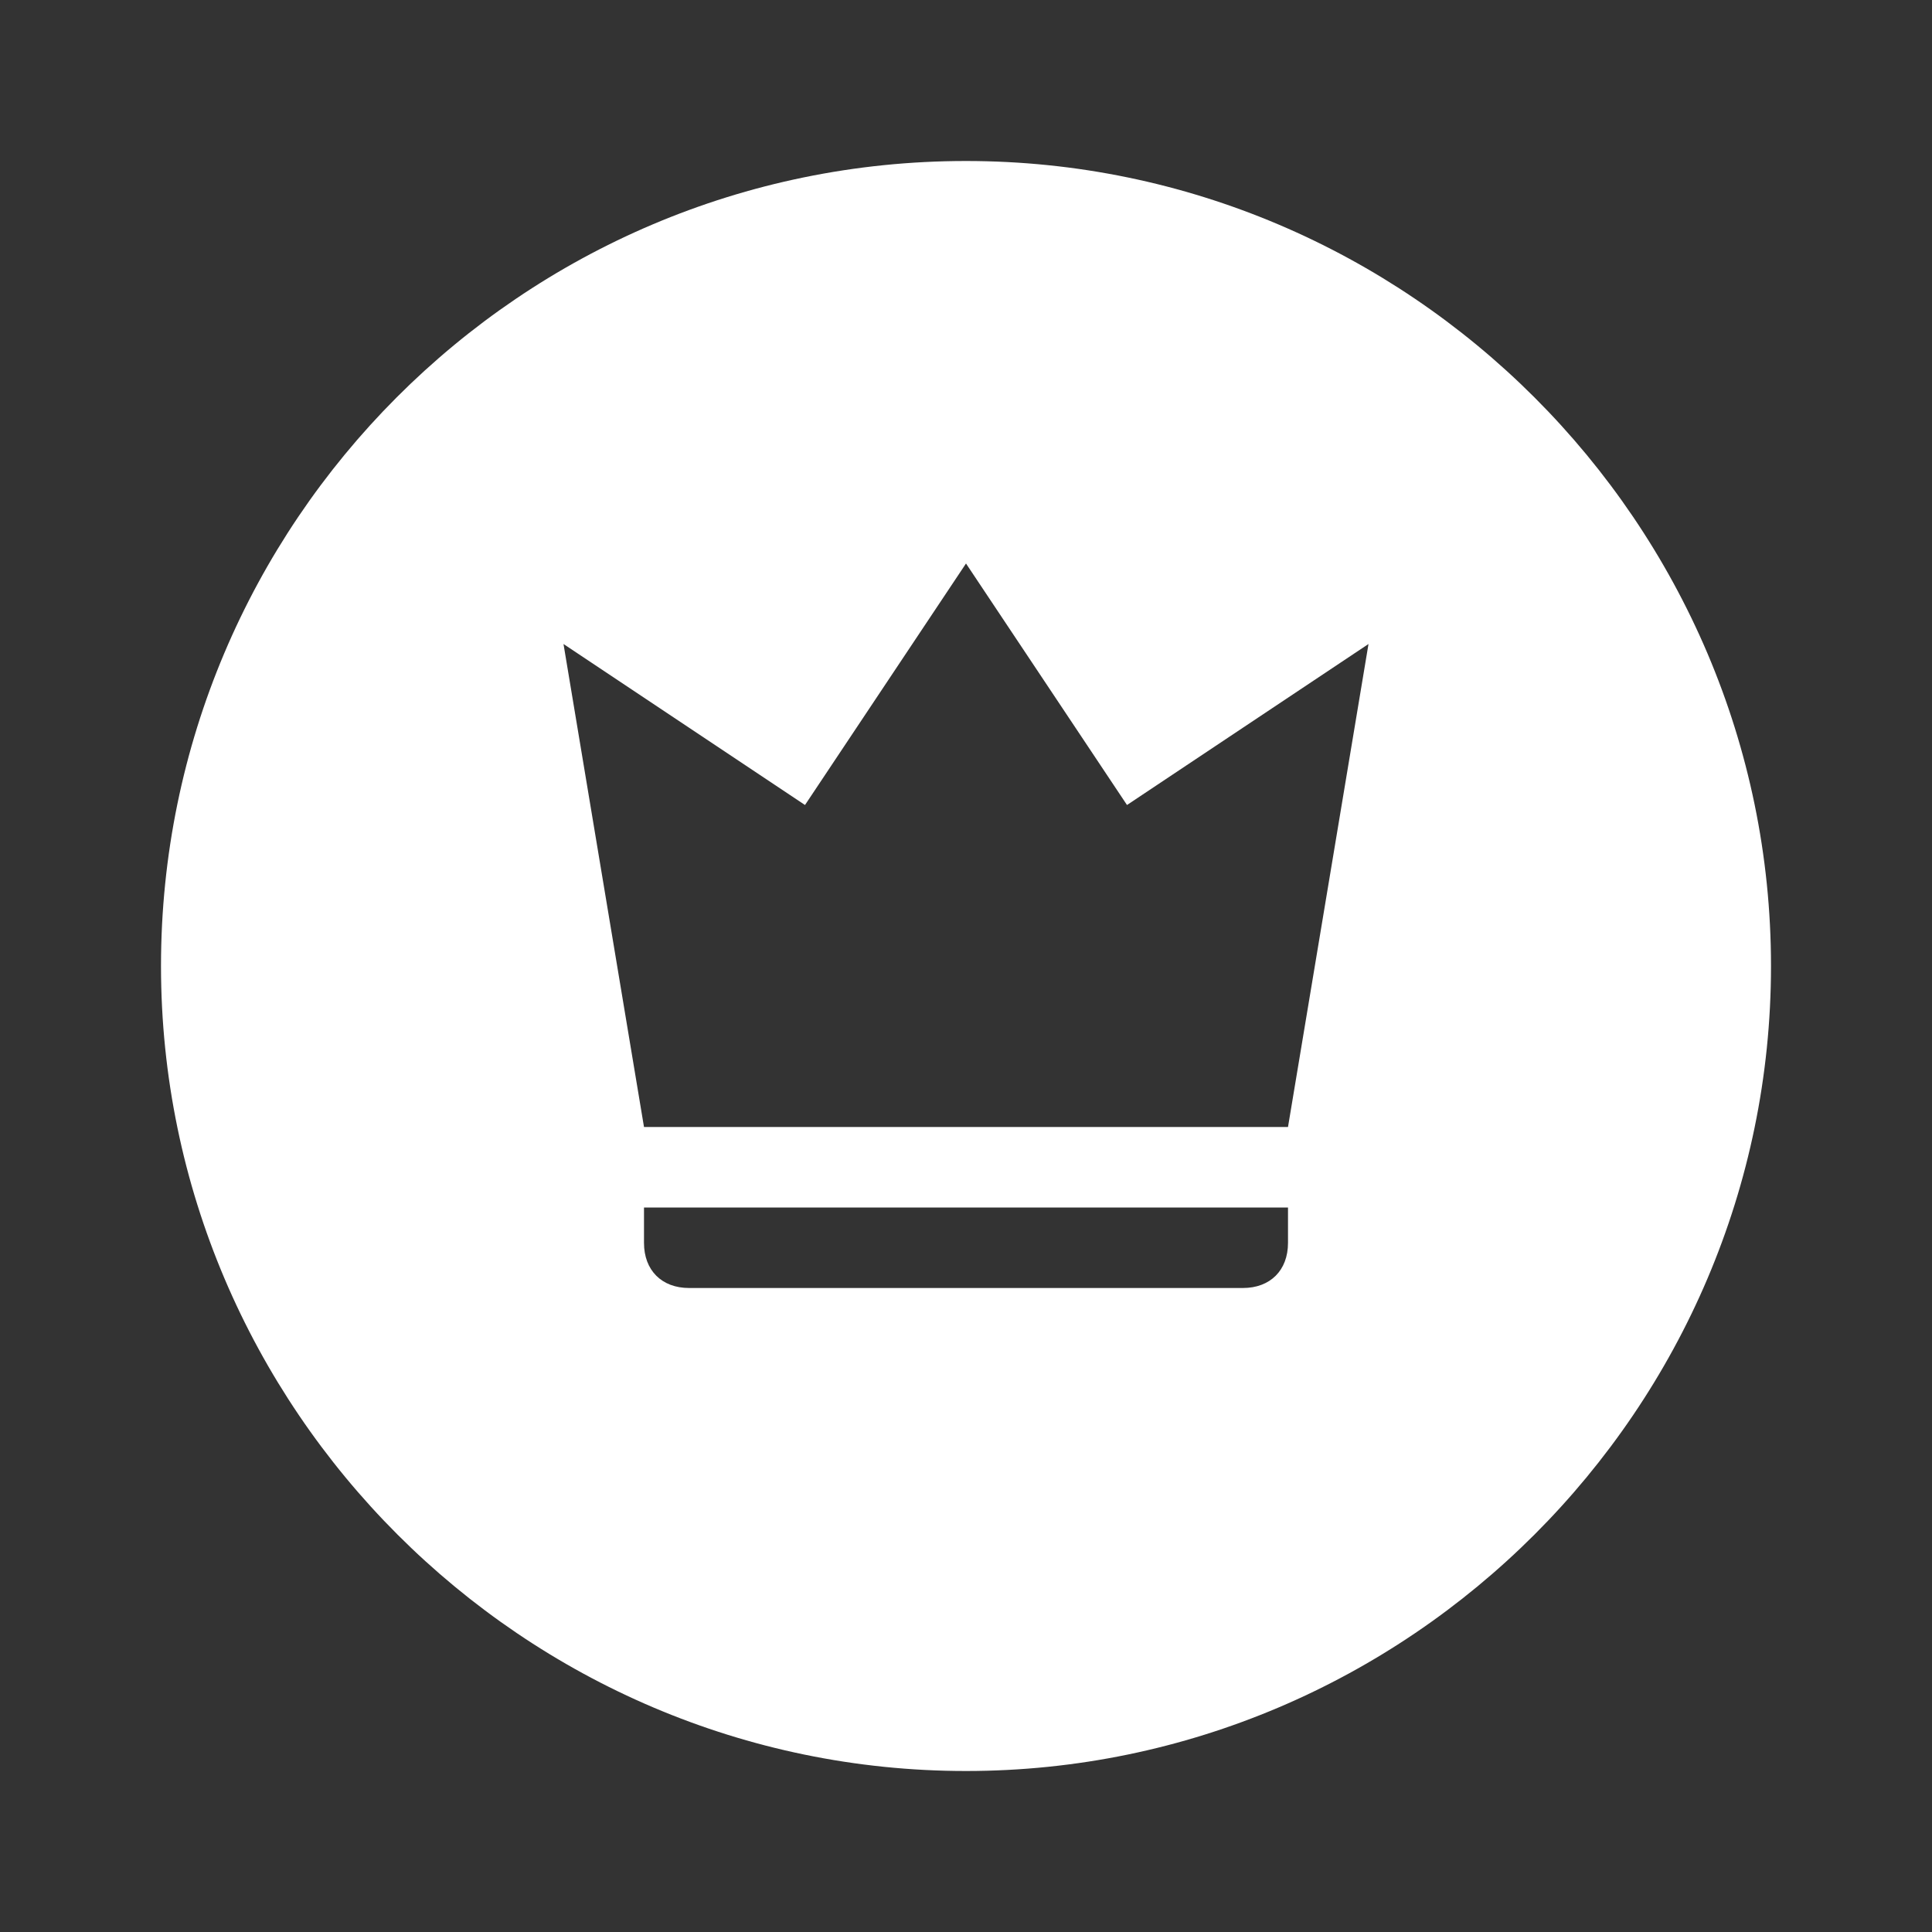 <svg xmlns="http://www.w3.org/2000/svg" id="mdi-crown-circle" viewBox="0 0 24 24"><rect x="0" y="0" width="24" height="24" fill="#333333" stroke="none"/><path fill="white" d="M12 2C6.47 2 2 6.5 2 12C2 17.5 6.5 22 12 22S22 17.5 22 12 17.5 2 12 2M16 15.44C16 15.78 15.78 16 15.44 16H8.56C8.22 16 8 15.78 8 15.44V15H16V15.44M16 14H8L7 8L10 10L12 7L14 10L17 8L16 14Z" /></svg>